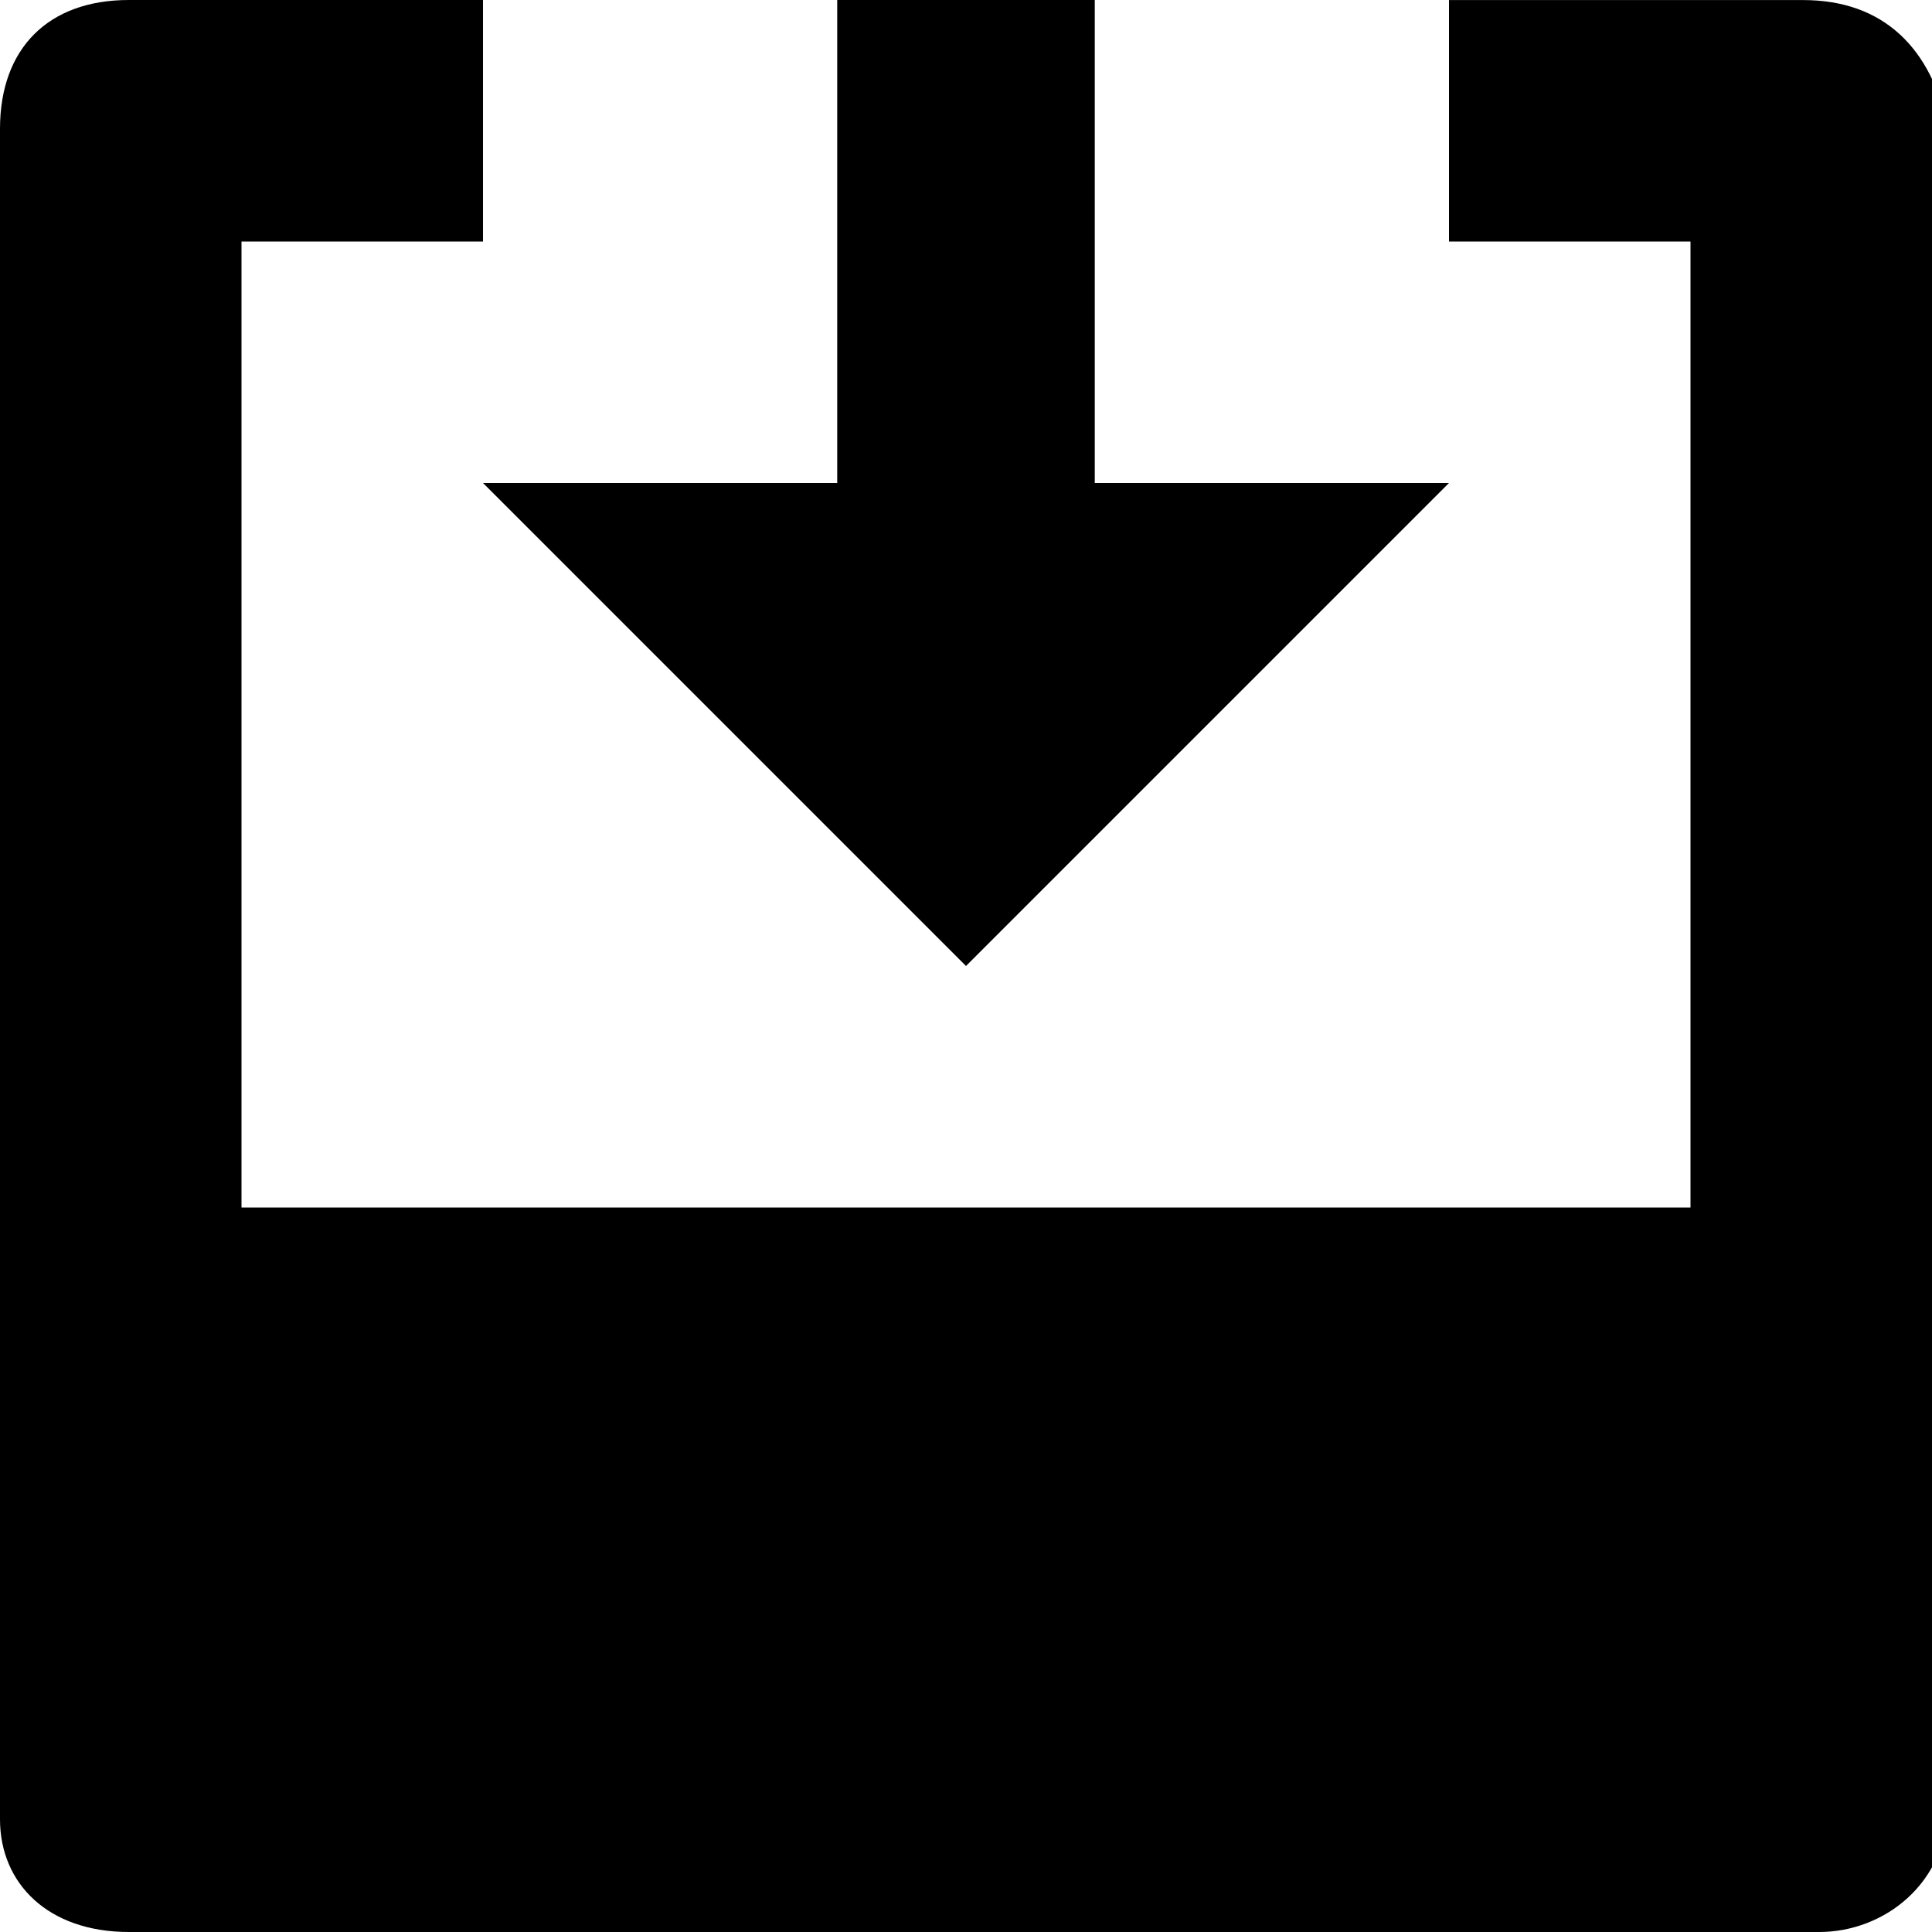 <?xml version="1.0" encoding="utf-8"?>
<!-- Generated by IcoMoon.io -->
<!DOCTYPE svg PUBLIC "-//W3C//DTD SVG 1.1//EN" "http://www.w3.org/Graphics/SVG/1.1/DTD/svg11.dtd">
<svg version="1.1" xmlns="http://www.w3.org/2000/svg" xmlns:xlink="http://www.w3.org/1999/xlink" width="32" height="32" viewBox="0 0 32 32">
<path d="M13.867 0v8h-5.867l8 8 8-8h-5.867v-8z"></path>
<path d="M24 0v4h4v16h-24v-16h4v-4h-5.867c-1.333 0-2.133 0.8-2.133 2.133v28c0 1.067 0.8 1.867 2.133 1.867h28c1.067 0 2.133-0.8 2.133-2.133v-27.733c-0.267-1.333-1.067-2.133-2.4-2.133h-5.867z"></path>
</svg>

